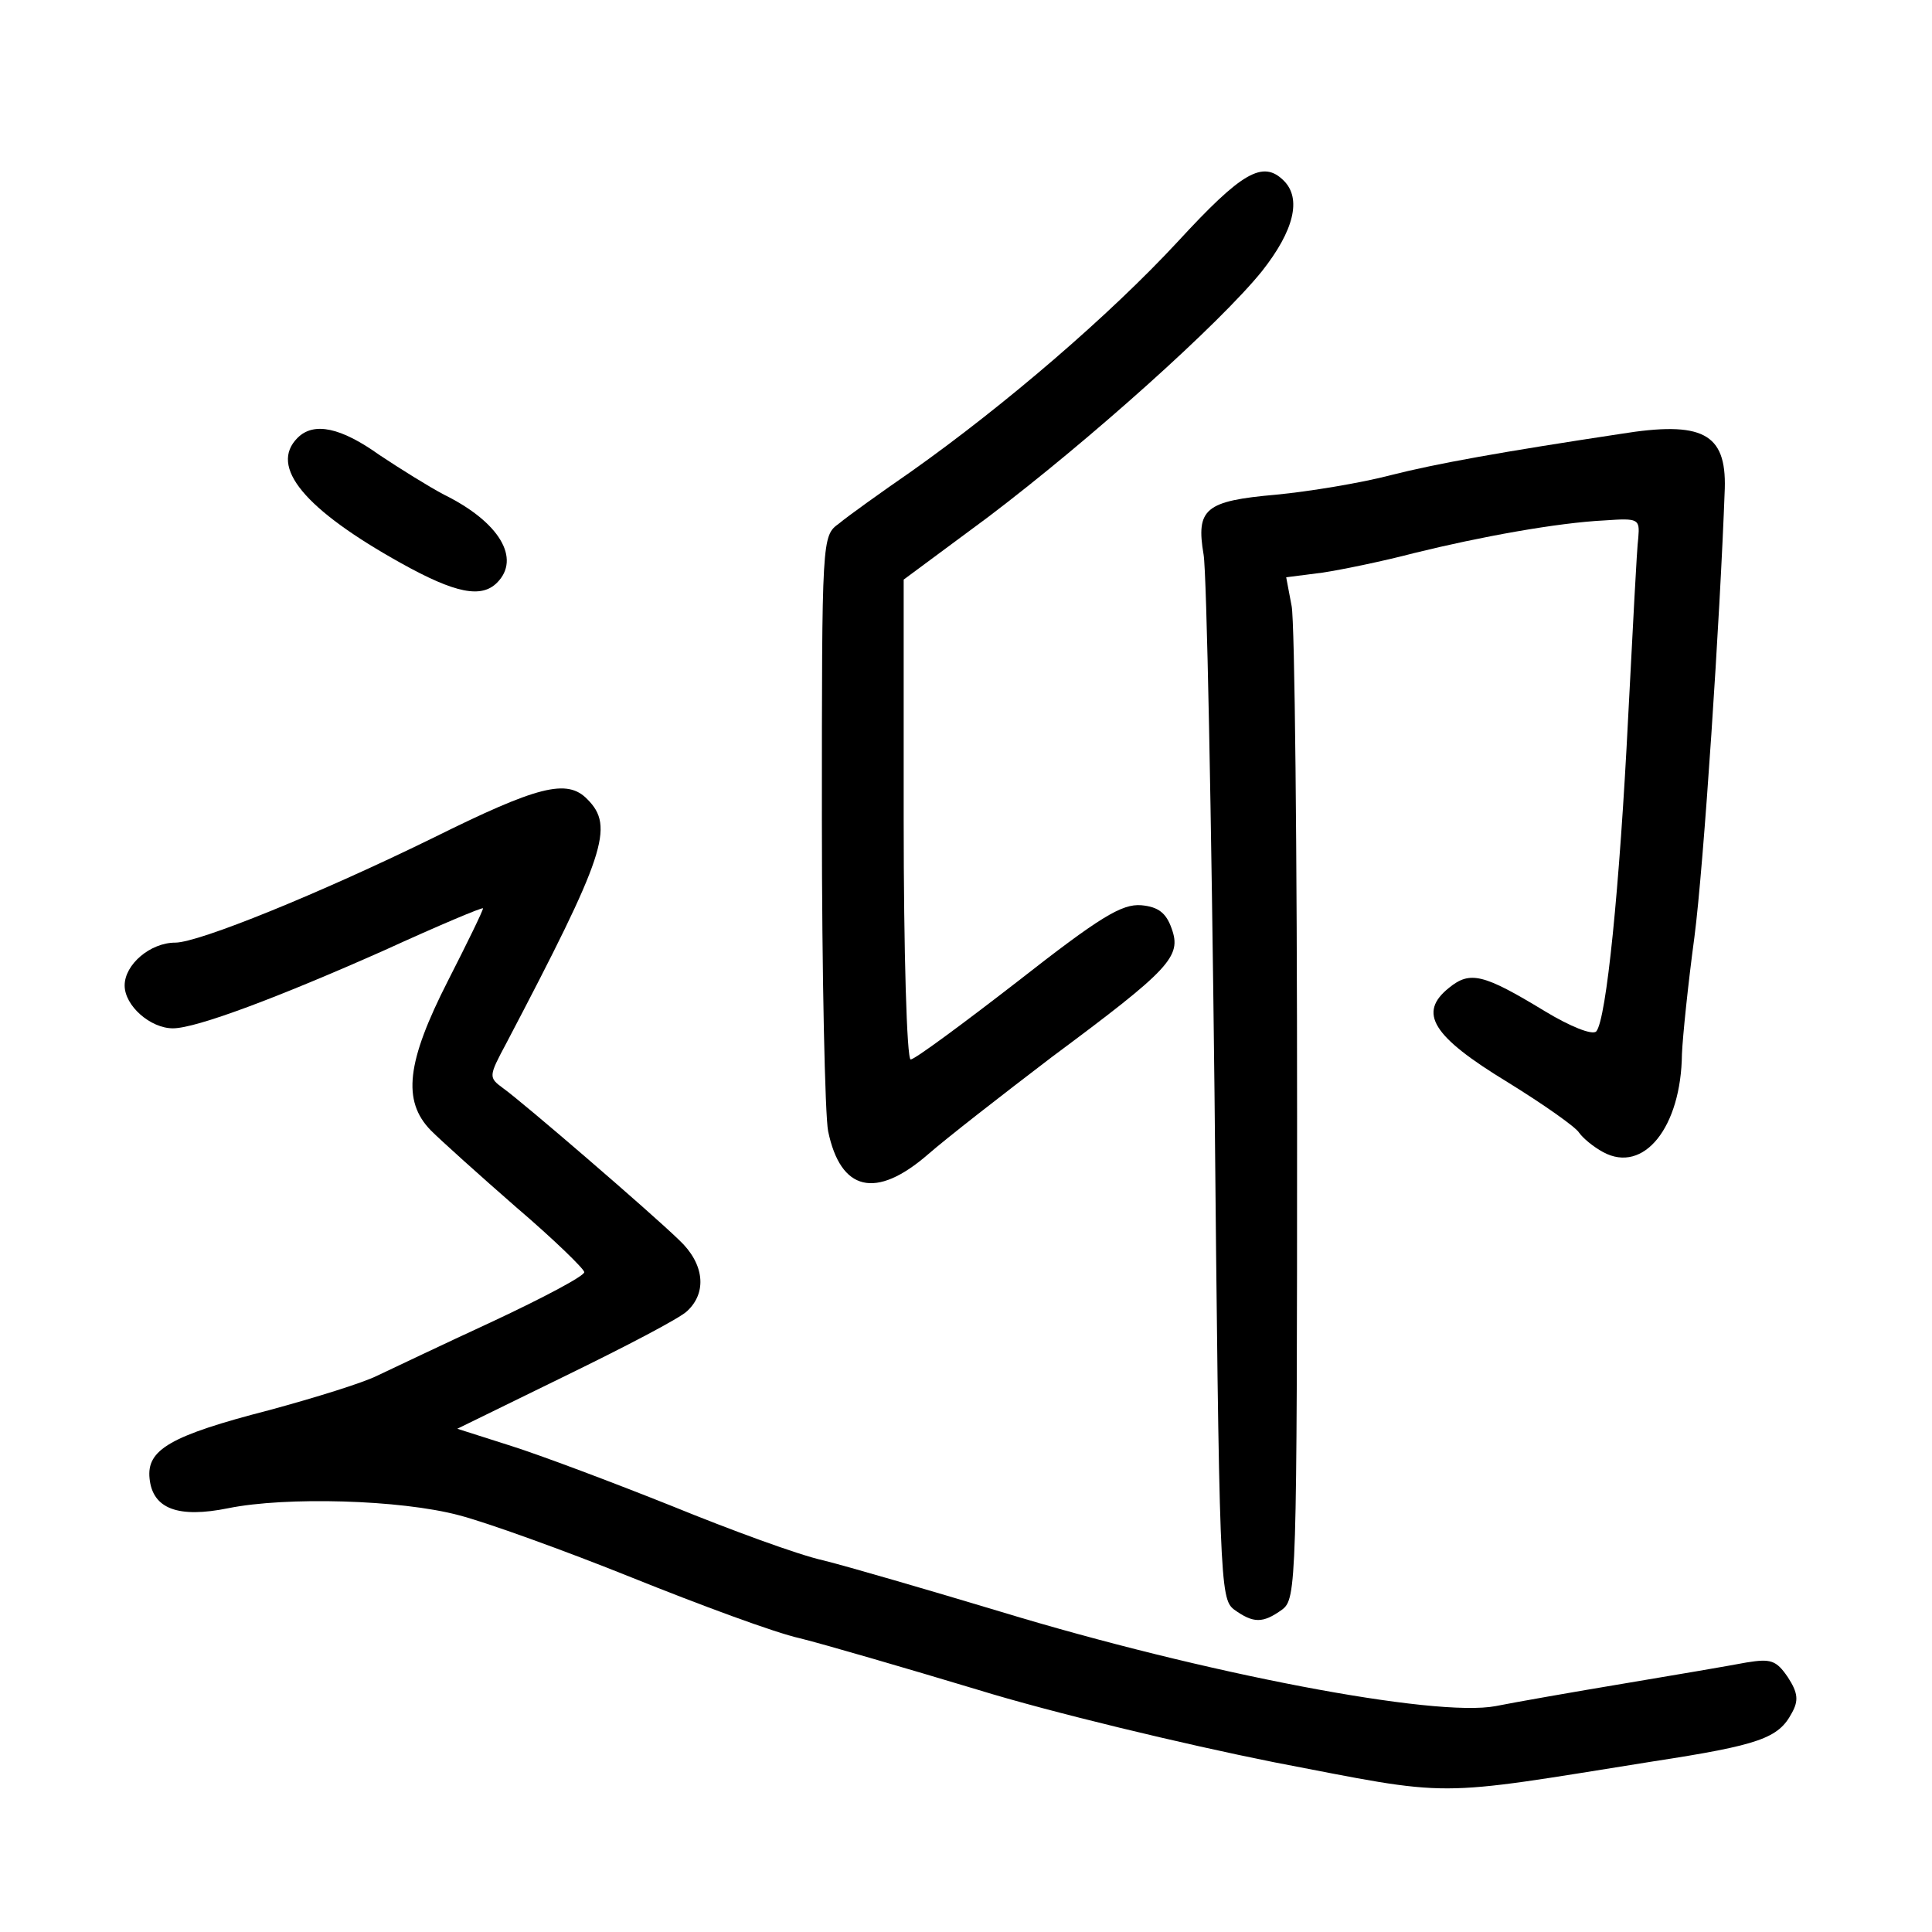 <?xml version="1.0" standalone="no"?>
<!DOCTYPE svg PUBLIC "-//W3C//DTD SVG 20010904//EN"
 "http://www.w3.org/TR/2001/REC-SVG-20010904/DTD/svg10.dtd">
<svg version="1.0" xmlns="http://www.w3.org/2000/svg"
 width="248pt" height="248pt" viewBox="0 0 248 248"
 preserveAspectRatio="xMidYMid meet">
<g transform="translate(0,248) scale(0.1,-0.1)"
fill="#000000" stroke="none">
<path d="M1512 2170 c-88 -95 -222 -210 -342 -295 -39 -27 -81 -57 -93 -67
-22 -16 -22 -17 -22 -380 0 -199 4 -380 8 -400 16 -77 61 -88 128 -30 24 21
96 77 159 125 152 113 167 129 154 165 -7 20 -17 28 -39 30 -25 2 -53 -15
-159 -98 -71 -55 -132 -100 -137 -100 -5 0 -9 139 -9 308 l0 308 108 80 c132
100 298 249 352 316 41 52 51 93 28 116 -27 27 -54 11 -136 -78z"/>
<path d="M382 1918 c-37 -37 9 -92 133 -161 70 -39 103 -45 123 -25 31 31 3
78 -68 113 -19 10 -56 33 -83 51 -49 35 -84 43 -105 22z"/>
<path d="M2080 1923 c-152 -23 -236 -38 -295 -53 -38 -10 -105 -21 -147 -25
-91 -8 -103 -18 -93 -77 4 -24 10 -335 14 -691 6 -627 7 -649 25 -663 25 -18
37 -18 62 0 18 14 19 32 19 633 0 340 -3 635 -7 655 l-7 37 47 6 c26 4 79 15
117 25 85 21 184 39 245 42 43 3 45 2 43 -22 -2 -14 -7 -117 -13 -230 -11
-220 -28 -389 -41 -404 -5 -5 -33 6 -66 26 -79 48 -96 52 -123 30 -40 -32 -22
-62 75 -121 47 -29 88 -58 92 -65 5 -7 18 -18 31 -25 52 -28 100 32 101 126 1
23 8 91 16 150 12 92 33 410 39 576 2 71 -29 87 -134 70z"/>
<path d="M555 1404 c-145 -71 -300 -134 -330 -134 -32 0 -65 -28 -65 -55 0
-26 33 -55 62 -55 30 0 136 40 271 100 70 32 127 56 127 54 0 -3 -20 -44 -45
-93 -53 -104 -59 -154 -22 -192 13 -13 63 -58 110 -99 48 -41 87 -79 87 -83 0
-5 -53 -33 -117 -63 -65 -30 -132 -62 -149 -70 -18 -9 -79 -28 -138 -44 -128
-33 -158 -51 -154 -88 4 -39 37 -51 101 -38 74 15 221 11 296 -9 35 -9 135
-45 222 -80 87 -35 184 -71 216 -78 32 -8 135 -38 228 -66 94 -29 265 -70 380
-93 234 -45 199 -45 487 1 137 21 161 30 178 62 9 16 8 26 -5 46 -15 22 -22
24 -53 19 -21 -4 -91 -16 -157 -27 -66 -11 -140 -24 -165 -29 -78 -15 -375 42
-635 121 -93 28 -196 58 -228 66 -32 7 -119 39 -195 70 -75 30 -168 65 -206
77 l-69 22 139 68 c76 37 147 74 156 83 26 24 22 61 -10 91 -37 36 -202 178
-226 195 -19 14 -19 15 4 58 127 242 139 278 104 313 -26 27 -64 17 -199 -50z"/>
</g>
</svg>
